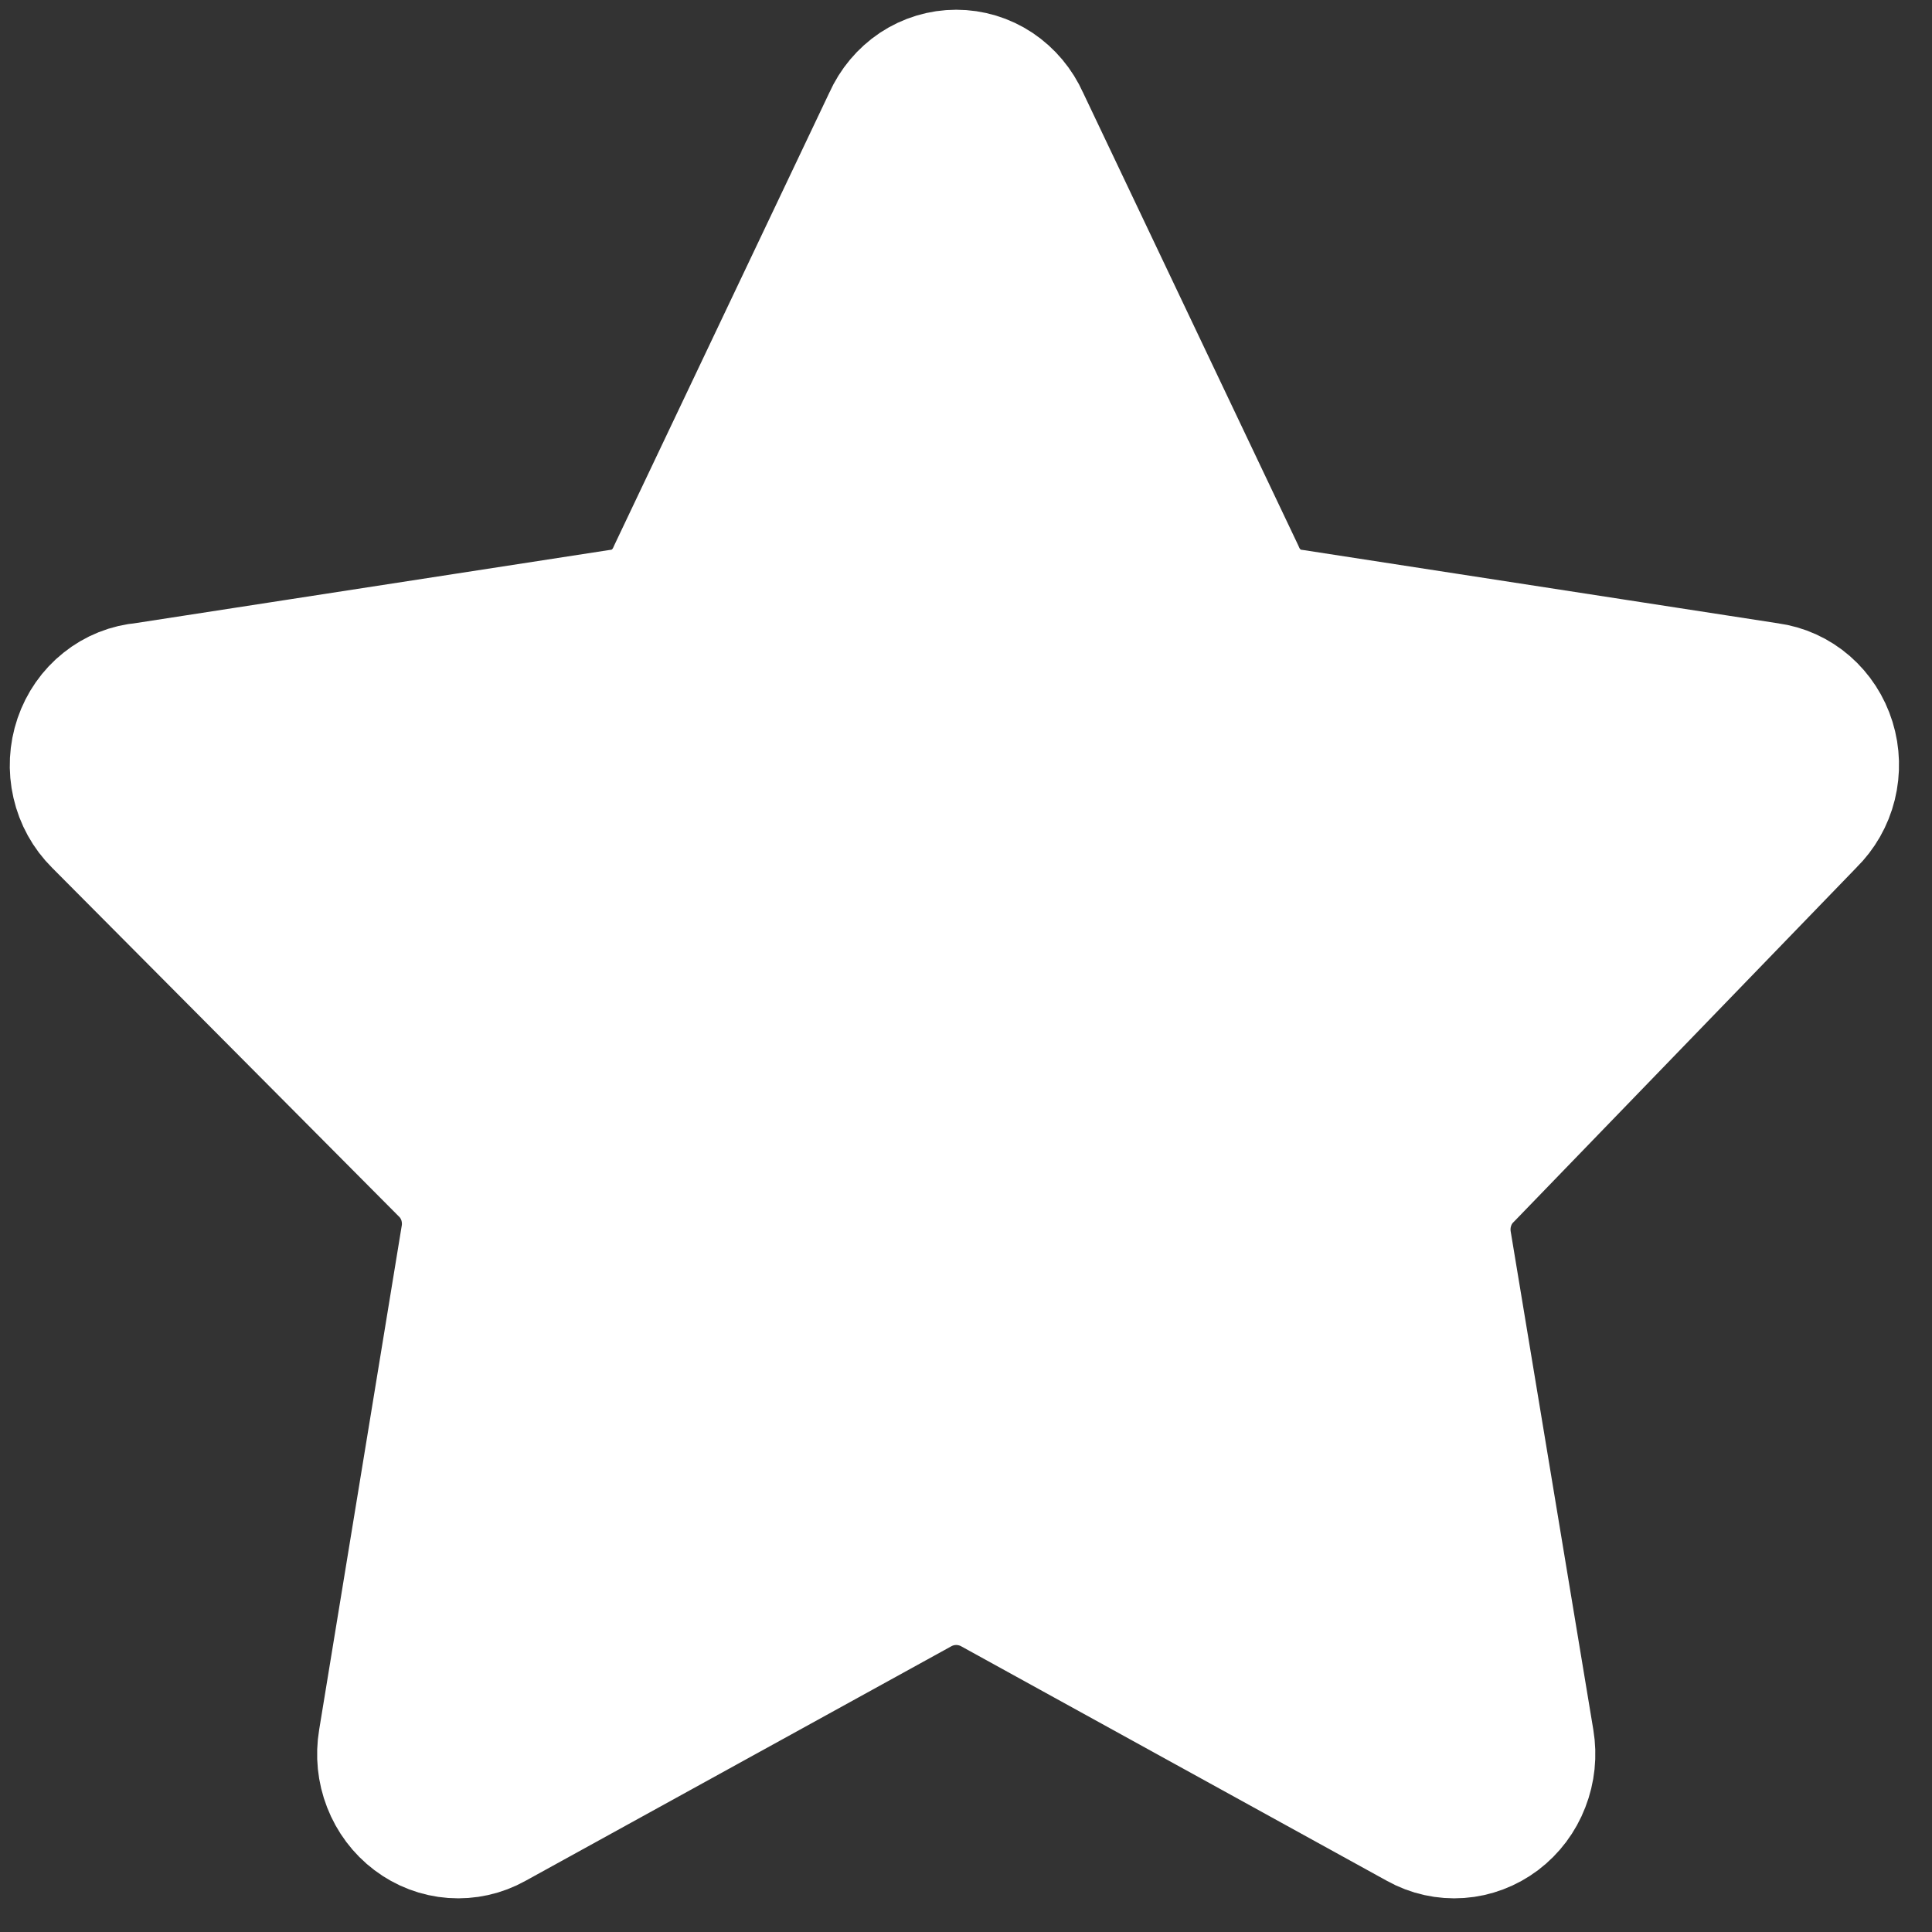 <svg width="29" height="29" viewBox="0 0 29 29" fill="white" xmlns="http://www.w3.org/2000/svg">
<rect x="0" y="0" width="29" height="29" fill="#333333" stroke="none"/>
<path d="M15.349 1.809L18.581 8.609C18.654 8.782 18.77 8.931 18.916 9.043C19.062 9.154 19.234 9.224 19.414 9.245L26.547 10.346C26.754 10.374 26.949 10.462 27.109 10.601C27.269 10.74 27.388 10.923 27.452 11.13C27.516 11.336 27.522 11.558 27.47 11.768C27.418 11.978 27.309 12.168 27.157 12.317L22.015 17.634C21.884 17.762 21.785 17.922 21.729 18.1C21.672 18.277 21.659 18.467 21.69 18.651L22.93 26.129C22.966 26.344 22.943 26.565 22.864 26.767C22.786 26.97 22.654 27.145 22.485 27.273C22.315 27.401 22.115 27.477 21.906 27.492C21.697 27.507 21.488 27.461 21.304 27.358L14.882 23.82C14.717 23.736 14.536 23.692 14.353 23.692C14.17 23.692 13.989 23.736 13.825 23.82L7.402 27.358C7.218 27.461 7.009 27.507 6.8 27.492C6.592 27.477 6.391 27.401 6.222 27.273C6.052 27.145 5.921 26.97 5.842 26.767C5.763 26.565 5.741 26.344 5.777 26.129L7.016 18.566C7.048 18.382 7.034 18.192 6.978 18.015C6.921 17.837 6.822 17.677 6.691 17.549L1.488 12.317C1.334 12.164 1.226 11.969 1.177 11.754C1.127 11.538 1.139 11.313 1.21 11.104C1.281 10.896 1.408 10.713 1.577 10.579C1.745 10.444 1.947 10.364 2.159 10.346L9.293 9.245C9.473 9.224 9.644 9.154 9.791 9.043C9.937 8.931 10.052 8.782 10.126 8.609L13.357 1.809C13.445 1.611 13.586 1.443 13.762 1.325C13.939 1.208 14.144 1.146 14.353 1.146C14.563 1.146 14.768 1.208 14.944 1.325C15.12 1.443 15.261 1.611 15.349 1.809Z" stroke="white" stroke-width="2" stroke-linecap="round" stroke-linejoin="round"/>
</svg>
